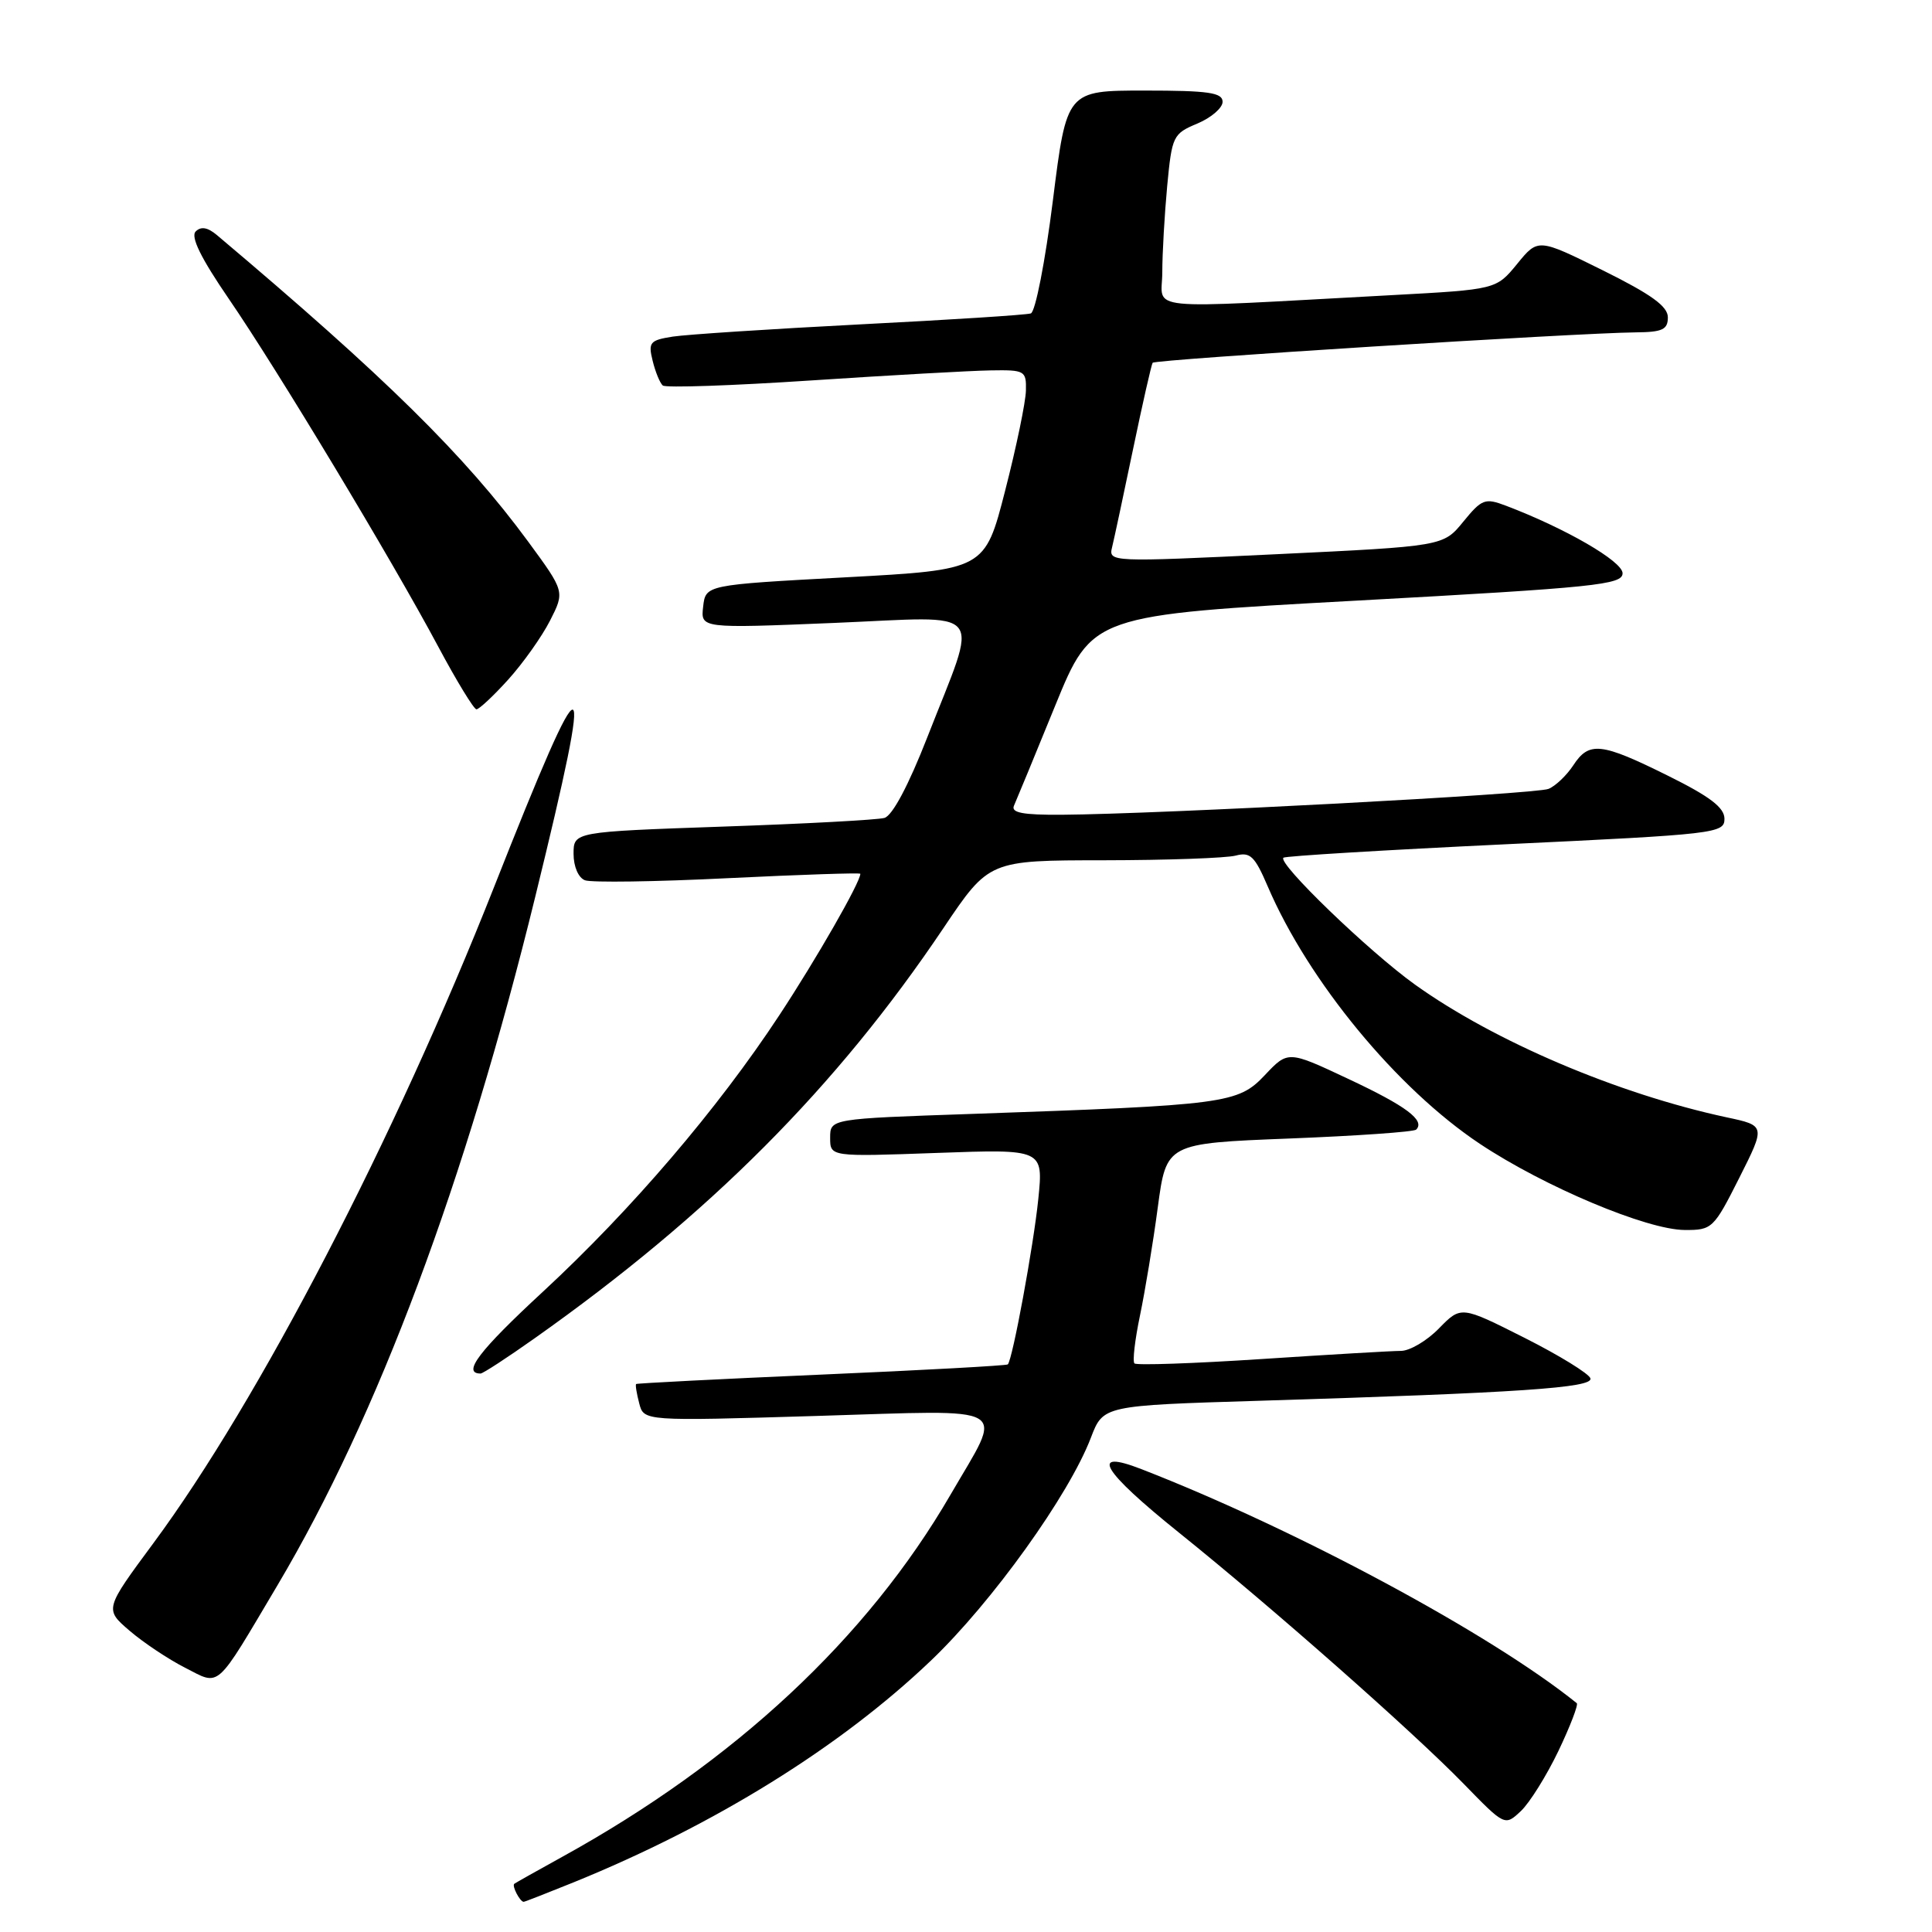 <?xml version="1.0" encoding="UTF-8" standalone="no"?>
<!DOCTYPE svg PUBLIC "-//W3C//DTD SVG 1.1//EN" "http://www.w3.org/Graphics/SVG/1.1/DTD/svg11.dtd" >
<svg xmlns="http://www.w3.org/2000/svg" xmlns:xlink="http://www.w3.org/1999/xlink" version="1.1" viewBox="0 0 256 256">
 <g >
 <path fill="currentColor"
d=" M 76.03 249.41 C 94.73 241.81 111.38 231.47 123.36 220.03 C 131.46 212.30 141.66 198.08 144.55 190.50 C 146.18 186.24 146.18 186.24 166.84 185.61 C 201.41 184.55 211.13 183.89 210.74 182.64 C 210.54 182.01 206.61 179.59 201.99 177.26 C 193.60 173.03 193.60 173.03 190.68 176.01 C 189.08 177.66 186.80 179.00 185.63 179.00 C 184.46 179.00 176.15 179.49 167.16 180.08 C 158.17 180.67 150.60 180.93 150.32 180.66 C 150.05 180.38 150.38 177.54 151.05 174.33 C 151.72 171.12 152.79 164.68 153.41 160.00 C 154.55 151.50 154.55 151.50 170.83 150.86 C 179.78 150.51 187.35 149.98 187.65 149.68 C 188.87 148.46 186.33 146.56 178.70 142.98 C 170.67 139.20 170.67 139.20 167.59 142.47 C 164.03 146.23 162.48 146.43 128.75 147.60 C 110.00 148.24 110.00 148.24 110.00 150.76 C 110.00 153.28 110.00 153.28 124.12 152.77 C 138.25 152.26 138.25 152.26 137.58 158.88 C 136.95 165.07 134.17 180.15 133.54 180.79 C 133.38 180.95 122.29 181.56 108.88 182.14 C 95.47 182.72 84.41 183.29 84.29 183.39 C 84.17 183.50 84.36 184.65 84.70 185.95 C 85.31 188.31 85.31 188.31 108.23 187.62 C 134.63 186.83 133.01 185.88 125.94 198.07 C 114.91 217.07 97.37 233.43 74.50 246.04 C 71.20 247.86 68.34 249.47 68.15 249.61 C 67.79 249.87 68.90 252.00 69.39 252.00 C 69.53 252.00 72.52 250.83 76.03 249.41 Z  M 206.50 232.01 C 208.07 228.72 209.16 225.87 208.93 225.68 C 197.54 216.50 171.78 202.65 151.25 194.67 C 144.26 191.95 145.98 194.85 156.23 203.09 C 168.56 213.00 187.22 229.46 193.95 236.37 C 199.40 241.97 199.40 241.97 201.52 239.98 C 202.68 238.89 204.92 235.30 206.50 232.01 Z  M 36.80 210.00 C 50.07 187.62 61.65 156.66 70.93 118.80 C 78.94 86.11 77.96 85.88 65.48 117.50 C 52.30 150.88 34.28 185.60 20.36 204.43 C 13.85 213.23 13.85 213.23 17.17 216.08 C 19.00 217.65 22.30 219.85 24.50 220.97 C 29.25 223.39 28.41 224.14 36.80 210.00 Z  M 70.87 177.31 C 94.01 160.95 110.84 144.07 125.01 122.98 C 131.05 114.00 131.05 114.00 146.28 113.99 C 154.65 113.98 162.51 113.70 163.74 113.37 C 165.66 112.86 166.26 113.44 167.98 117.45 C 173.37 130.02 185.10 144.25 196.10 151.57 C 204.65 157.25 218.22 162.96 223.24 162.98 C 226.86 163.00 227.08 162.79 230.46 156.08 C 233.95 149.15 233.95 149.15 228.78 148.05 C 214.35 144.95 198.01 137.99 187.50 130.47 C 181.40 126.10 169.25 114.38 170.06 113.65 C 170.30 113.43 183.55 112.63 199.50 111.87 C 227.38 110.55 228.50 110.42 228.50 108.50 C 228.50 107.01 226.59 105.55 221.00 102.78 C 212.13 98.38 210.56 98.21 208.46 101.42 C 207.59 102.74 206.12 104.15 205.19 104.53 C 203.51 105.23 153.74 107.87 140.64 107.96 C 135.51 107.99 133.93 107.69 134.36 106.75 C 134.67 106.06 137.13 100.10 139.82 93.50 C 144.72 81.50 144.72 81.50 179.86 79.58 C 211.41 77.85 215.00 77.48 215.00 75.96 C 215.00 74.38 207.43 70.00 199.52 67.00 C 196.77 65.96 196.35 66.12 193.89 69.13 C 191.24 72.38 191.24 72.38 169.05 73.44 C 147.10 74.49 146.87 74.48 147.36 72.50 C 147.63 71.40 148.88 65.55 150.14 59.50 C 151.40 53.45 152.57 48.30 152.73 48.07 C 153.04 47.63 208.84 44.12 216.75 44.04 C 220.28 44.01 221.00 43.67 221.00 42.05 C 221.00 40.59 218.81 39.01 212.40 35.83 C 203.80 31.57 203.80 31.57 201.03 34.97 C 198.25 38.36 198.25 38.36 184.38 39.11 C 150.64 40.93 154.00 41.26 154.01 36.08 C 154.01 33.56 154.31 28.41 154.66 24.63 C 155.29 18.02 155.43 17.72 158.66 16.37 C 160.49 15.60 162.00 14.30 162.00 13.49 C 162.00 12.27 160.14 12.00 151.67 12.00 C 141.34 12.00 141.34 12.00 139.51 26.59 C 138.50 34.64 137.19 41.34 136.59 41.53 C 135.99 41.73 125.83 42.38 114.00 42.98 C 102.17 43.59 91.00 44.32 89.16 44.60 C 86.11 45.08 85.87 45.36 86.48 47.81 C 86.84 49.29 87.45 50.76 87.82 51.08 C 88.19 51.41 97.05 51.10 107.50 50.41 C 117.95 49.72 128.64 49.12 131.25 49.08 C 135.80 49.00 136.00 49.12 135.94 51.75 C 135.91 53.26 134.68 59.22 133.19 65.00 C 130.50 75.50 130.50 75.50 112.00 76.50 C 93.50 77.50 93.50 77.50 93.17 80.39 C 92.84 83.27 92.84 83.27 110.55 82.54 C 131.07 81.69 129.75 80.07 122.87 97.70 C 120.38 104.07 118.25 108.08 117.19 108.38 C 116.26 108.64 106.61 109.16 95.75 109.53 C 76.00 110.22 76.00 110.22 76.00 113.14 C 76.00 114.83 76.64 116.31 77.51 116.64 C 78.34 116.96 86.90 116.84 96.51 116.36 C 106.13 115.89 114.00 115.63 114.00 115.78 C 114.00 116.90 108.21 127.01 103.28 134.50 C 95.11 146.93 83.68 160.29 71.96 171.14 C 63.47 178.99 61.18 182.00 63.68 182.00 C 63.99 182.00 67.23 179.89 70.87 177.31 Z  M 67.34 90.05 C 69.31 87.87 71.80 84.36 72.88 82.24 C 74.84 78.39 74.84 78.39 70.01 71.80 C 61.58 60.33 51.06 49.97 28.73 31.14 C 27.51 30.12 26.63 29.97 25.93 30.67 C 25.23 31.37 26.62 34.20 30.32 39.60 C 36.74 48.96 51.89 74.11 58.10 85.74 C 60.52 90.27 62.79 93.98 63.13 93.99 C 63.48 93.99 65.38 92.22 67.34 90.05 Z "/>
</g>
</svg>